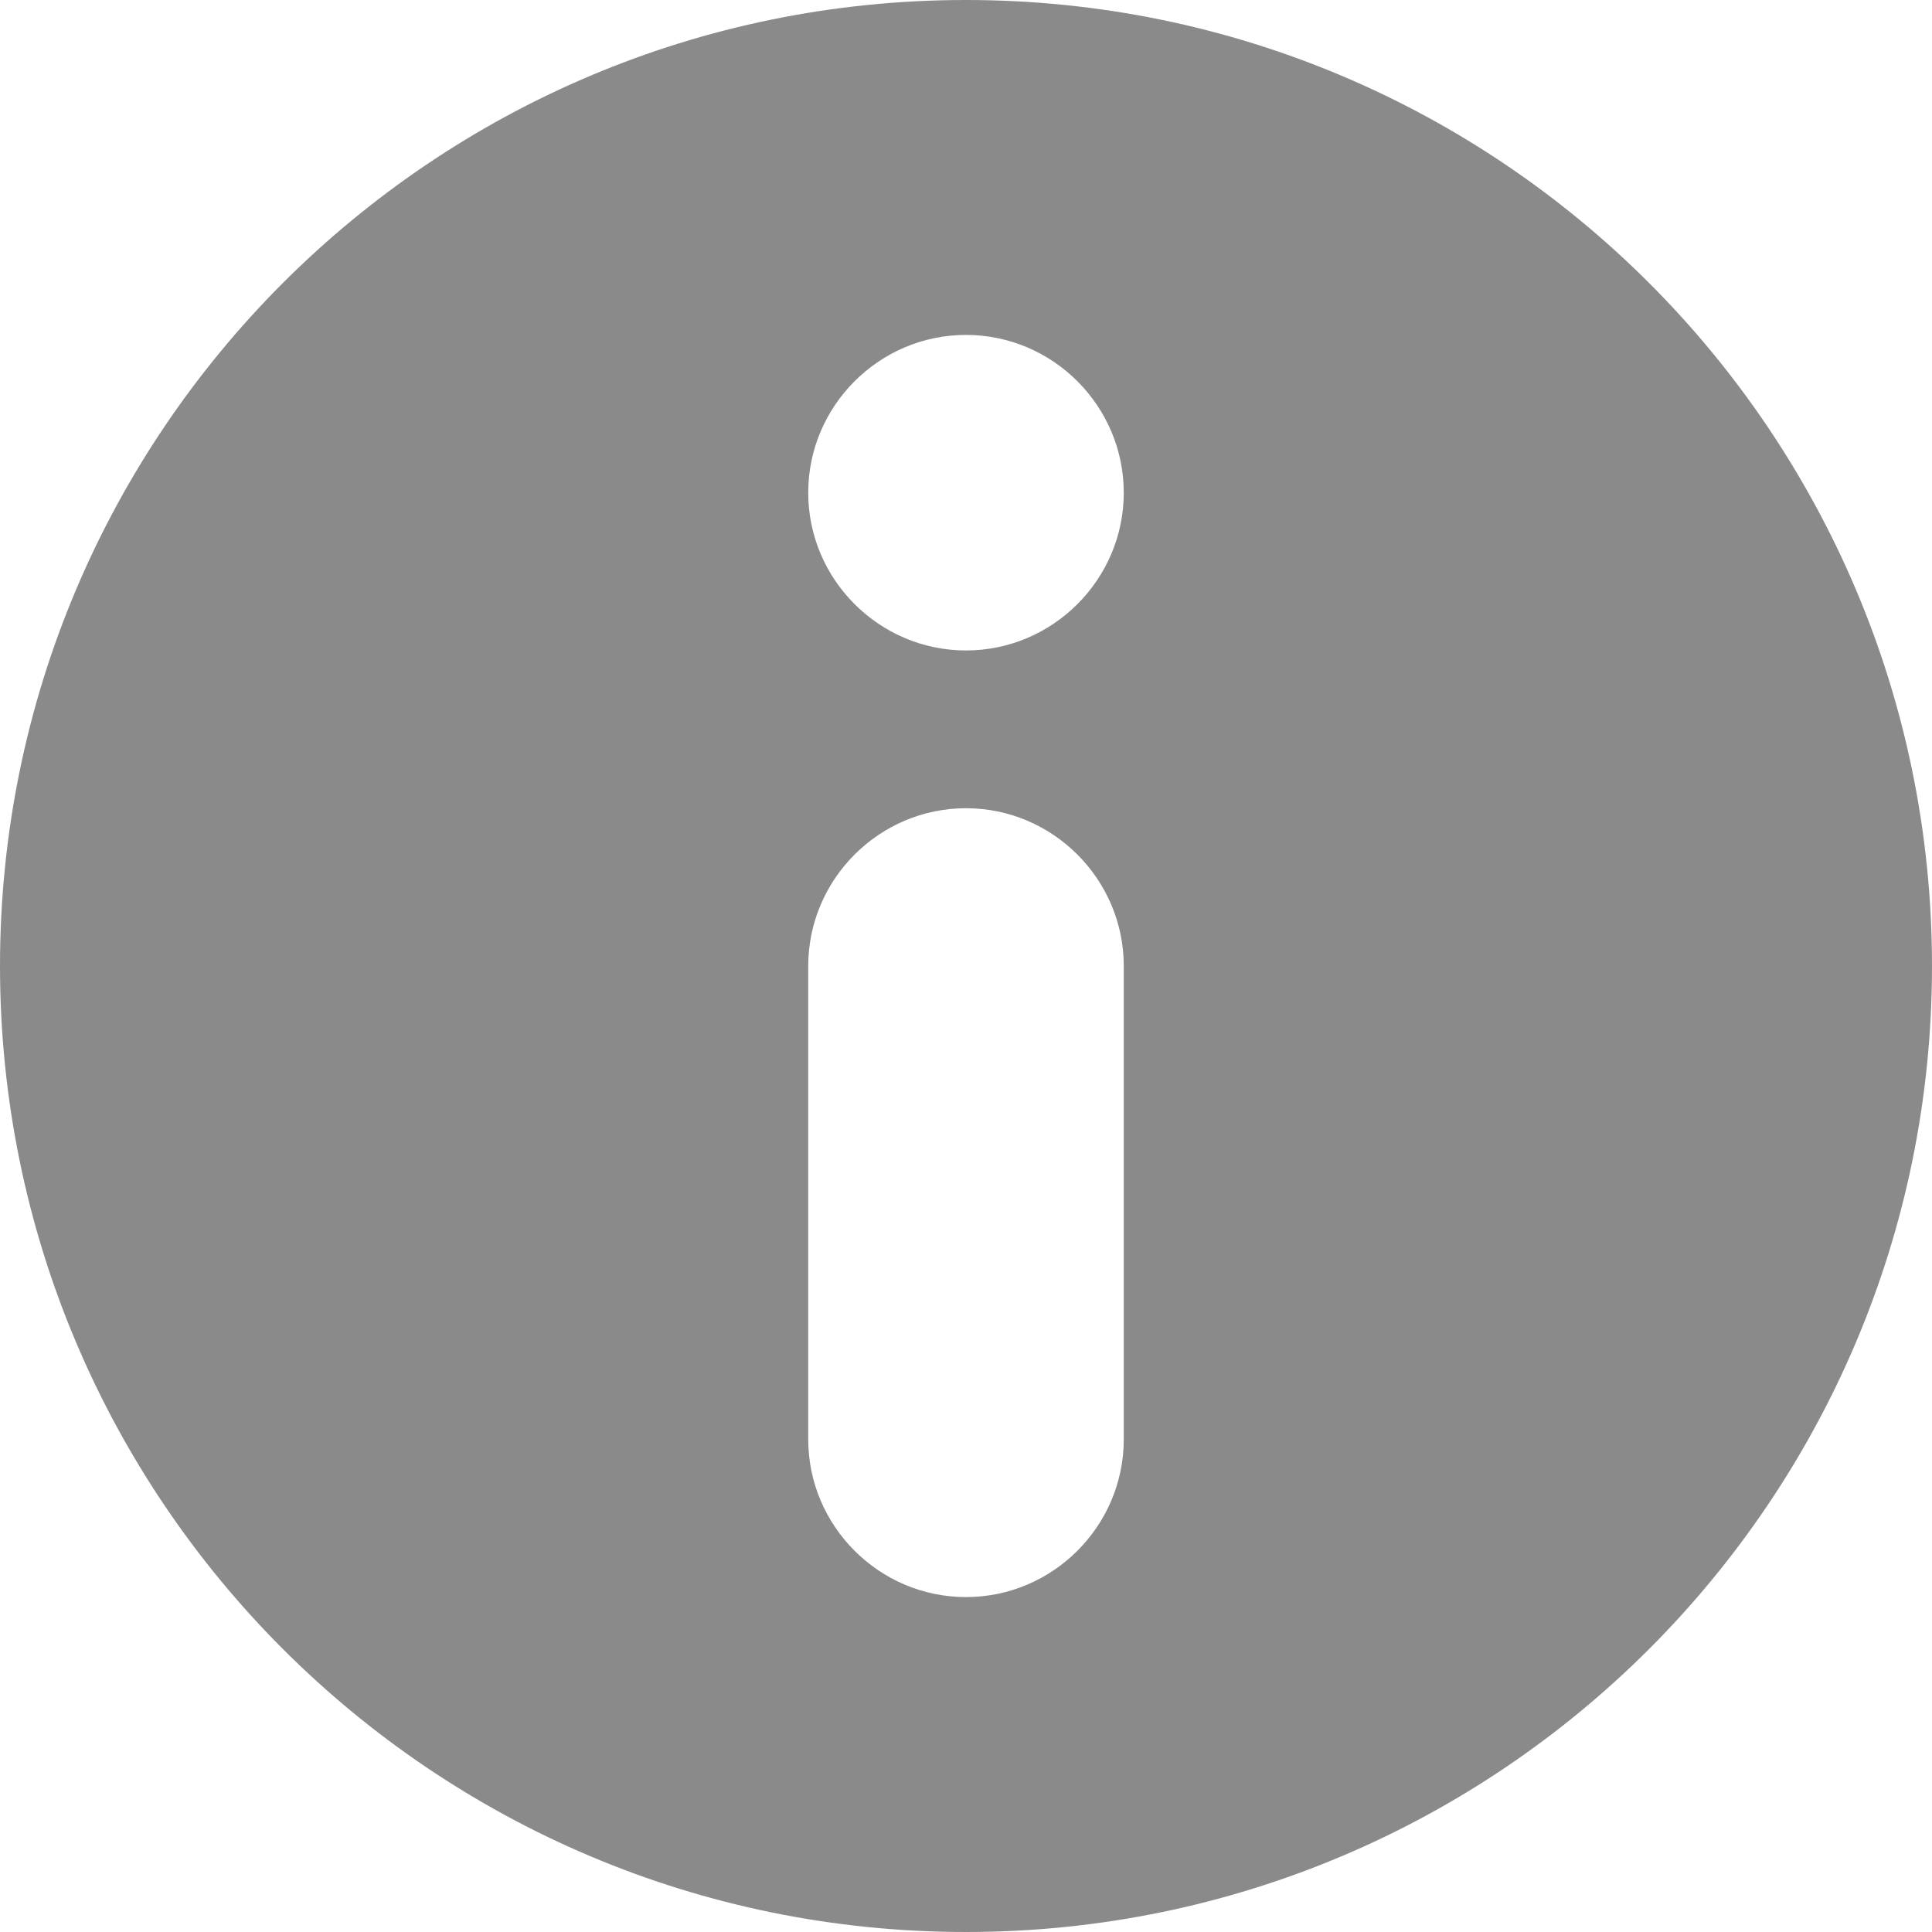 <?xml version="1.0" standalone="no"?><!DOCTYPE svg PUBLIC "-//W3C//DTD SVG 1.1//EN" "http://www.w3.org/Graphics/SVG/1.1/DTD/svg11.dtd"><svg t="1639225800035" class="icon" viewBox="0 0 1024 1024" version="1.1" xmlns="http://www.w3.org/2000/svg" p-id="38253" xmlns:xlink="http://www.w3.org/1999/xlink" width="200" height="200"><defs><style type="text/css"></style></defs><path d="M512 0C229.23 0 0.001 229.234 0.001 511.995 0.001 794.762 229.23 1023.998 512 1023.998S1023.999 794.764 1023.999 511.995C1023.999 229.234 794.77 0 512 0z m83.619 762.868c0 45.992-37.627 83.617-83.619 83.617-46.006 0-83.624-37.625-83.624-83.617V512.001c0-45.997 37.618-83.624 83.624-83.624 45.992 0 83.619 37.627 83.619 83.624v250.867z m-83.619-418.114c-46.006 0-83.624-37.627-83.624-83.617 0-45.999 37.618-83.624 83.624-83.624 45.992 0 83.619 37.625 83.619 83.624 0 45.992-37.627 83.617-83.619 83.617z" fill="#8a8a8a" p-id="38254"></path></svg>
